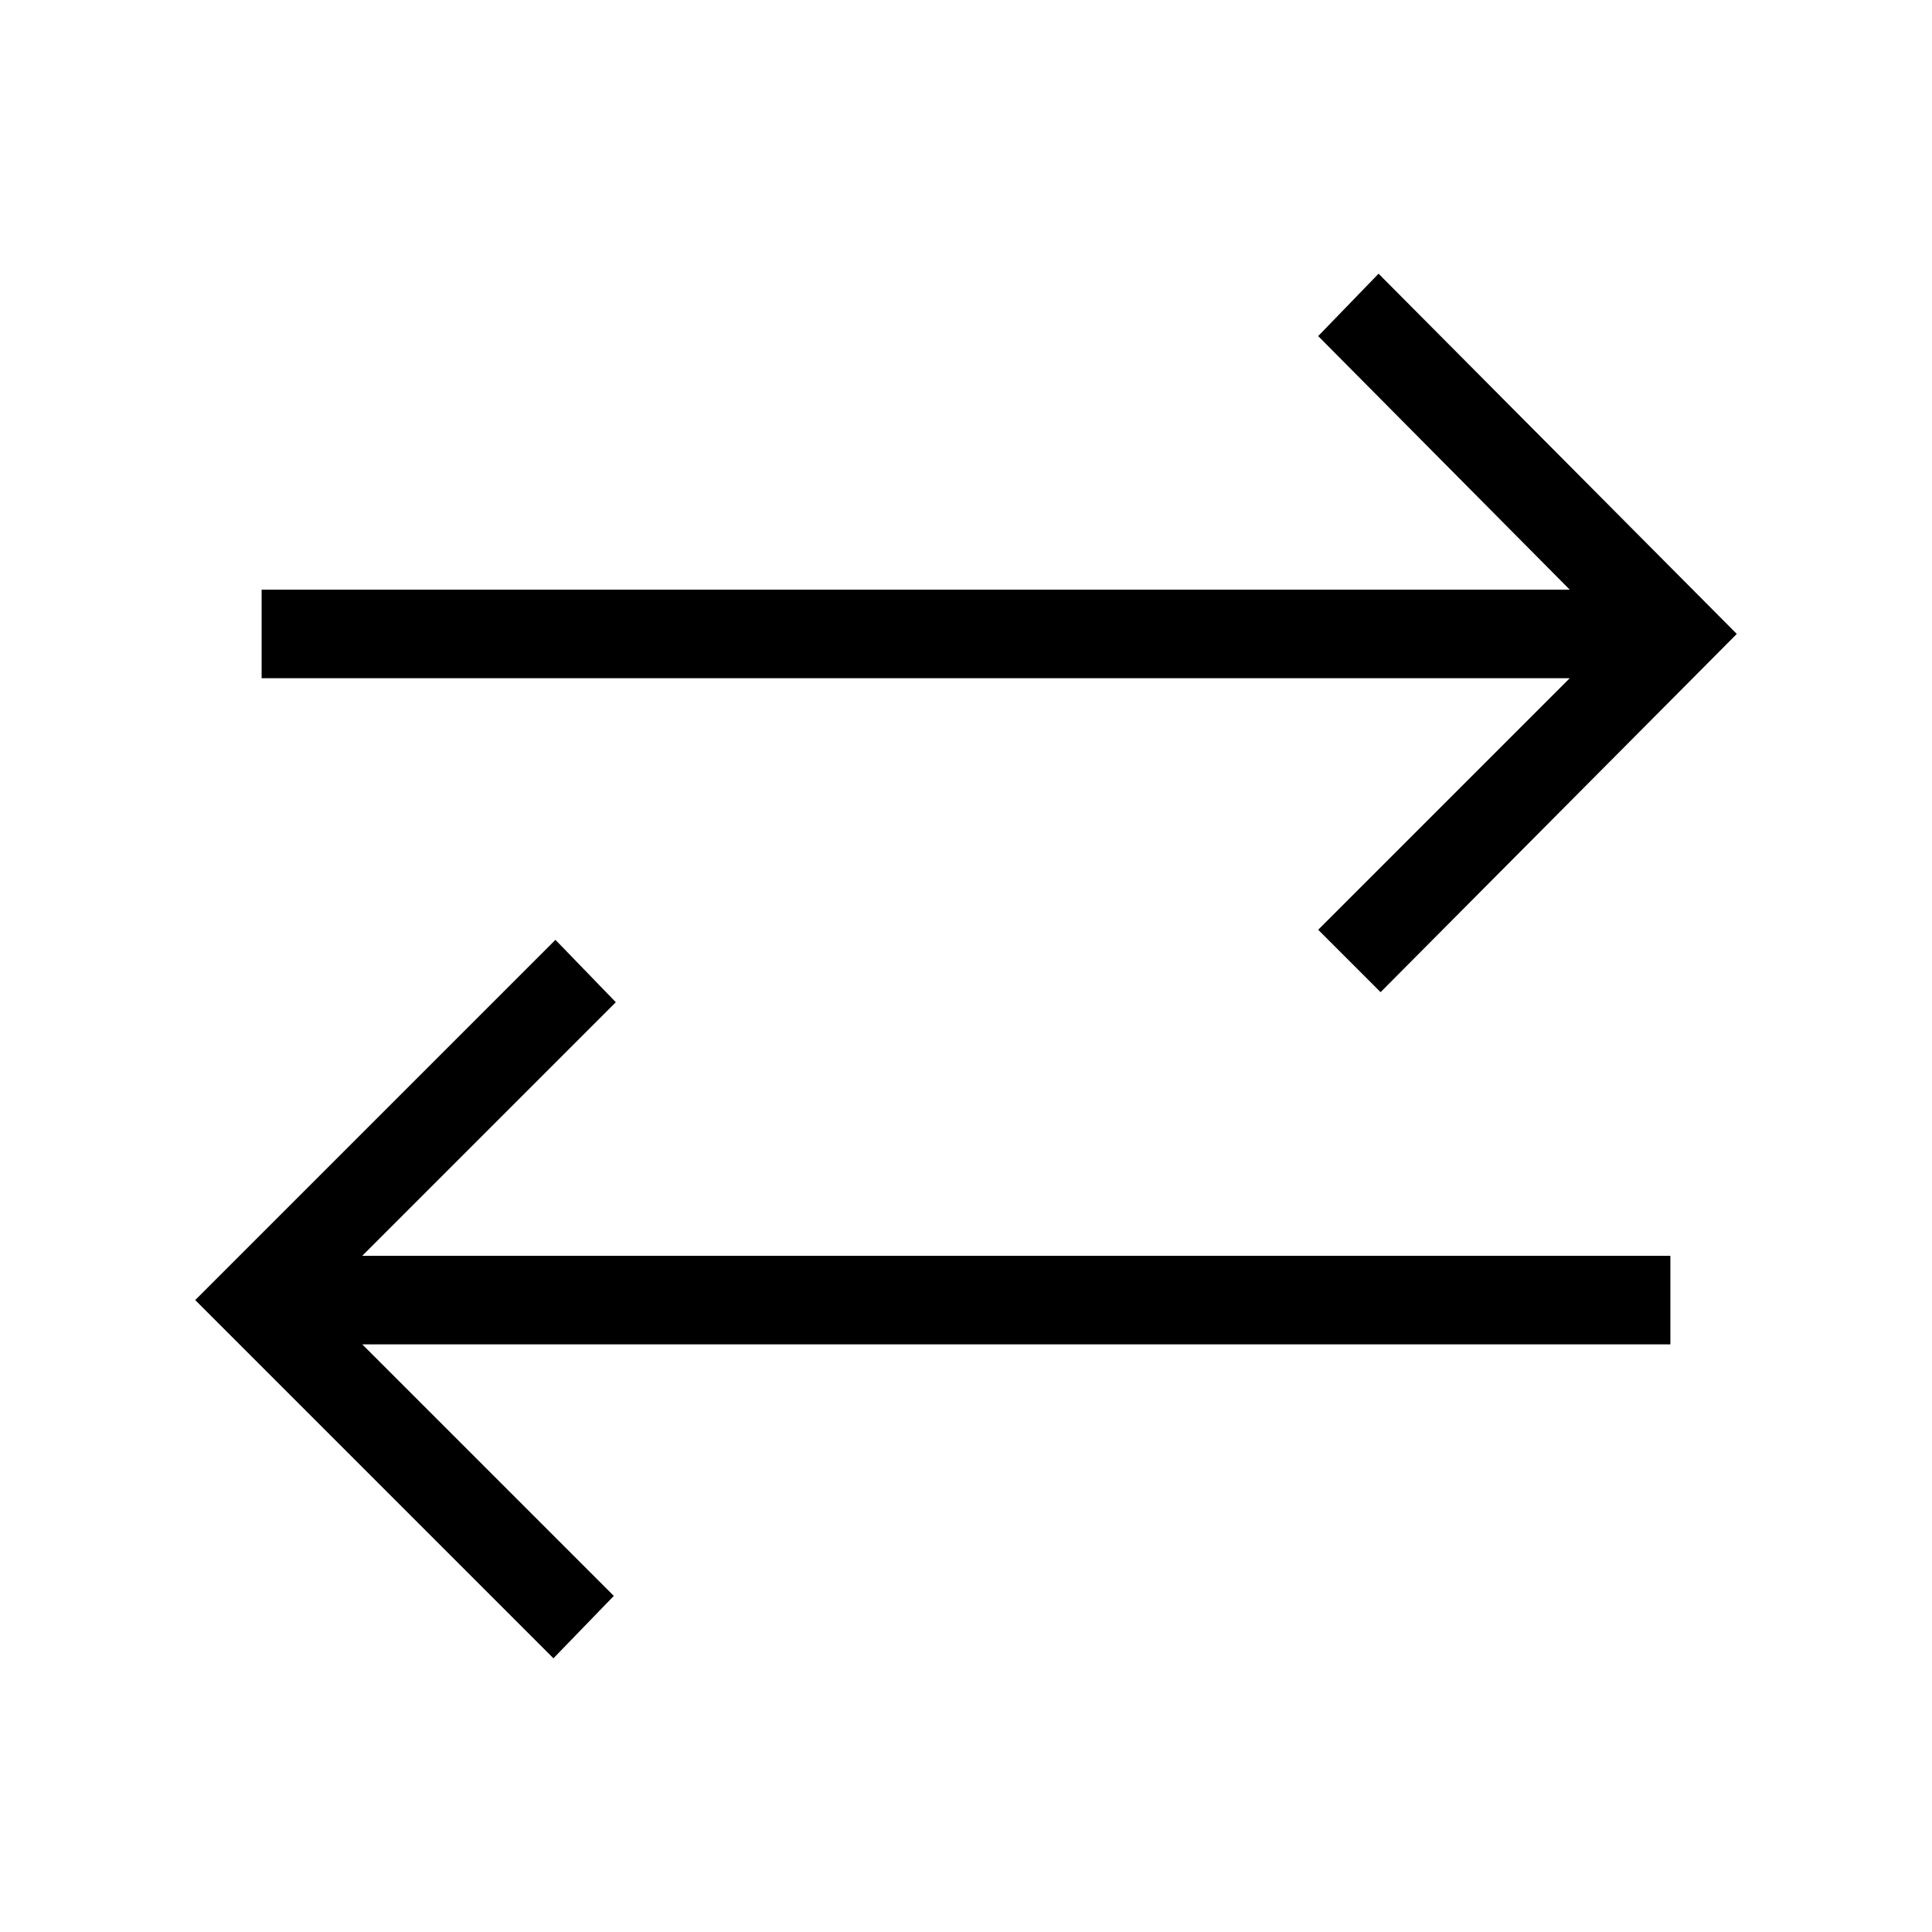 <svg xmlns="http://www.w3.org/2000/svg" height="48" width="48"><path d="m13.75 41.2-8.9-8.9 8.95-8.95 1.5 1.55L9 31.2h32.5v2.2H9l6.25 6.25ZM34.3 24.65l-1.55-1.55L39 16.85H6.5v-2.2H39l-6.25-6.3 1.5-1.55 8.9 8.95Z"/></svg>